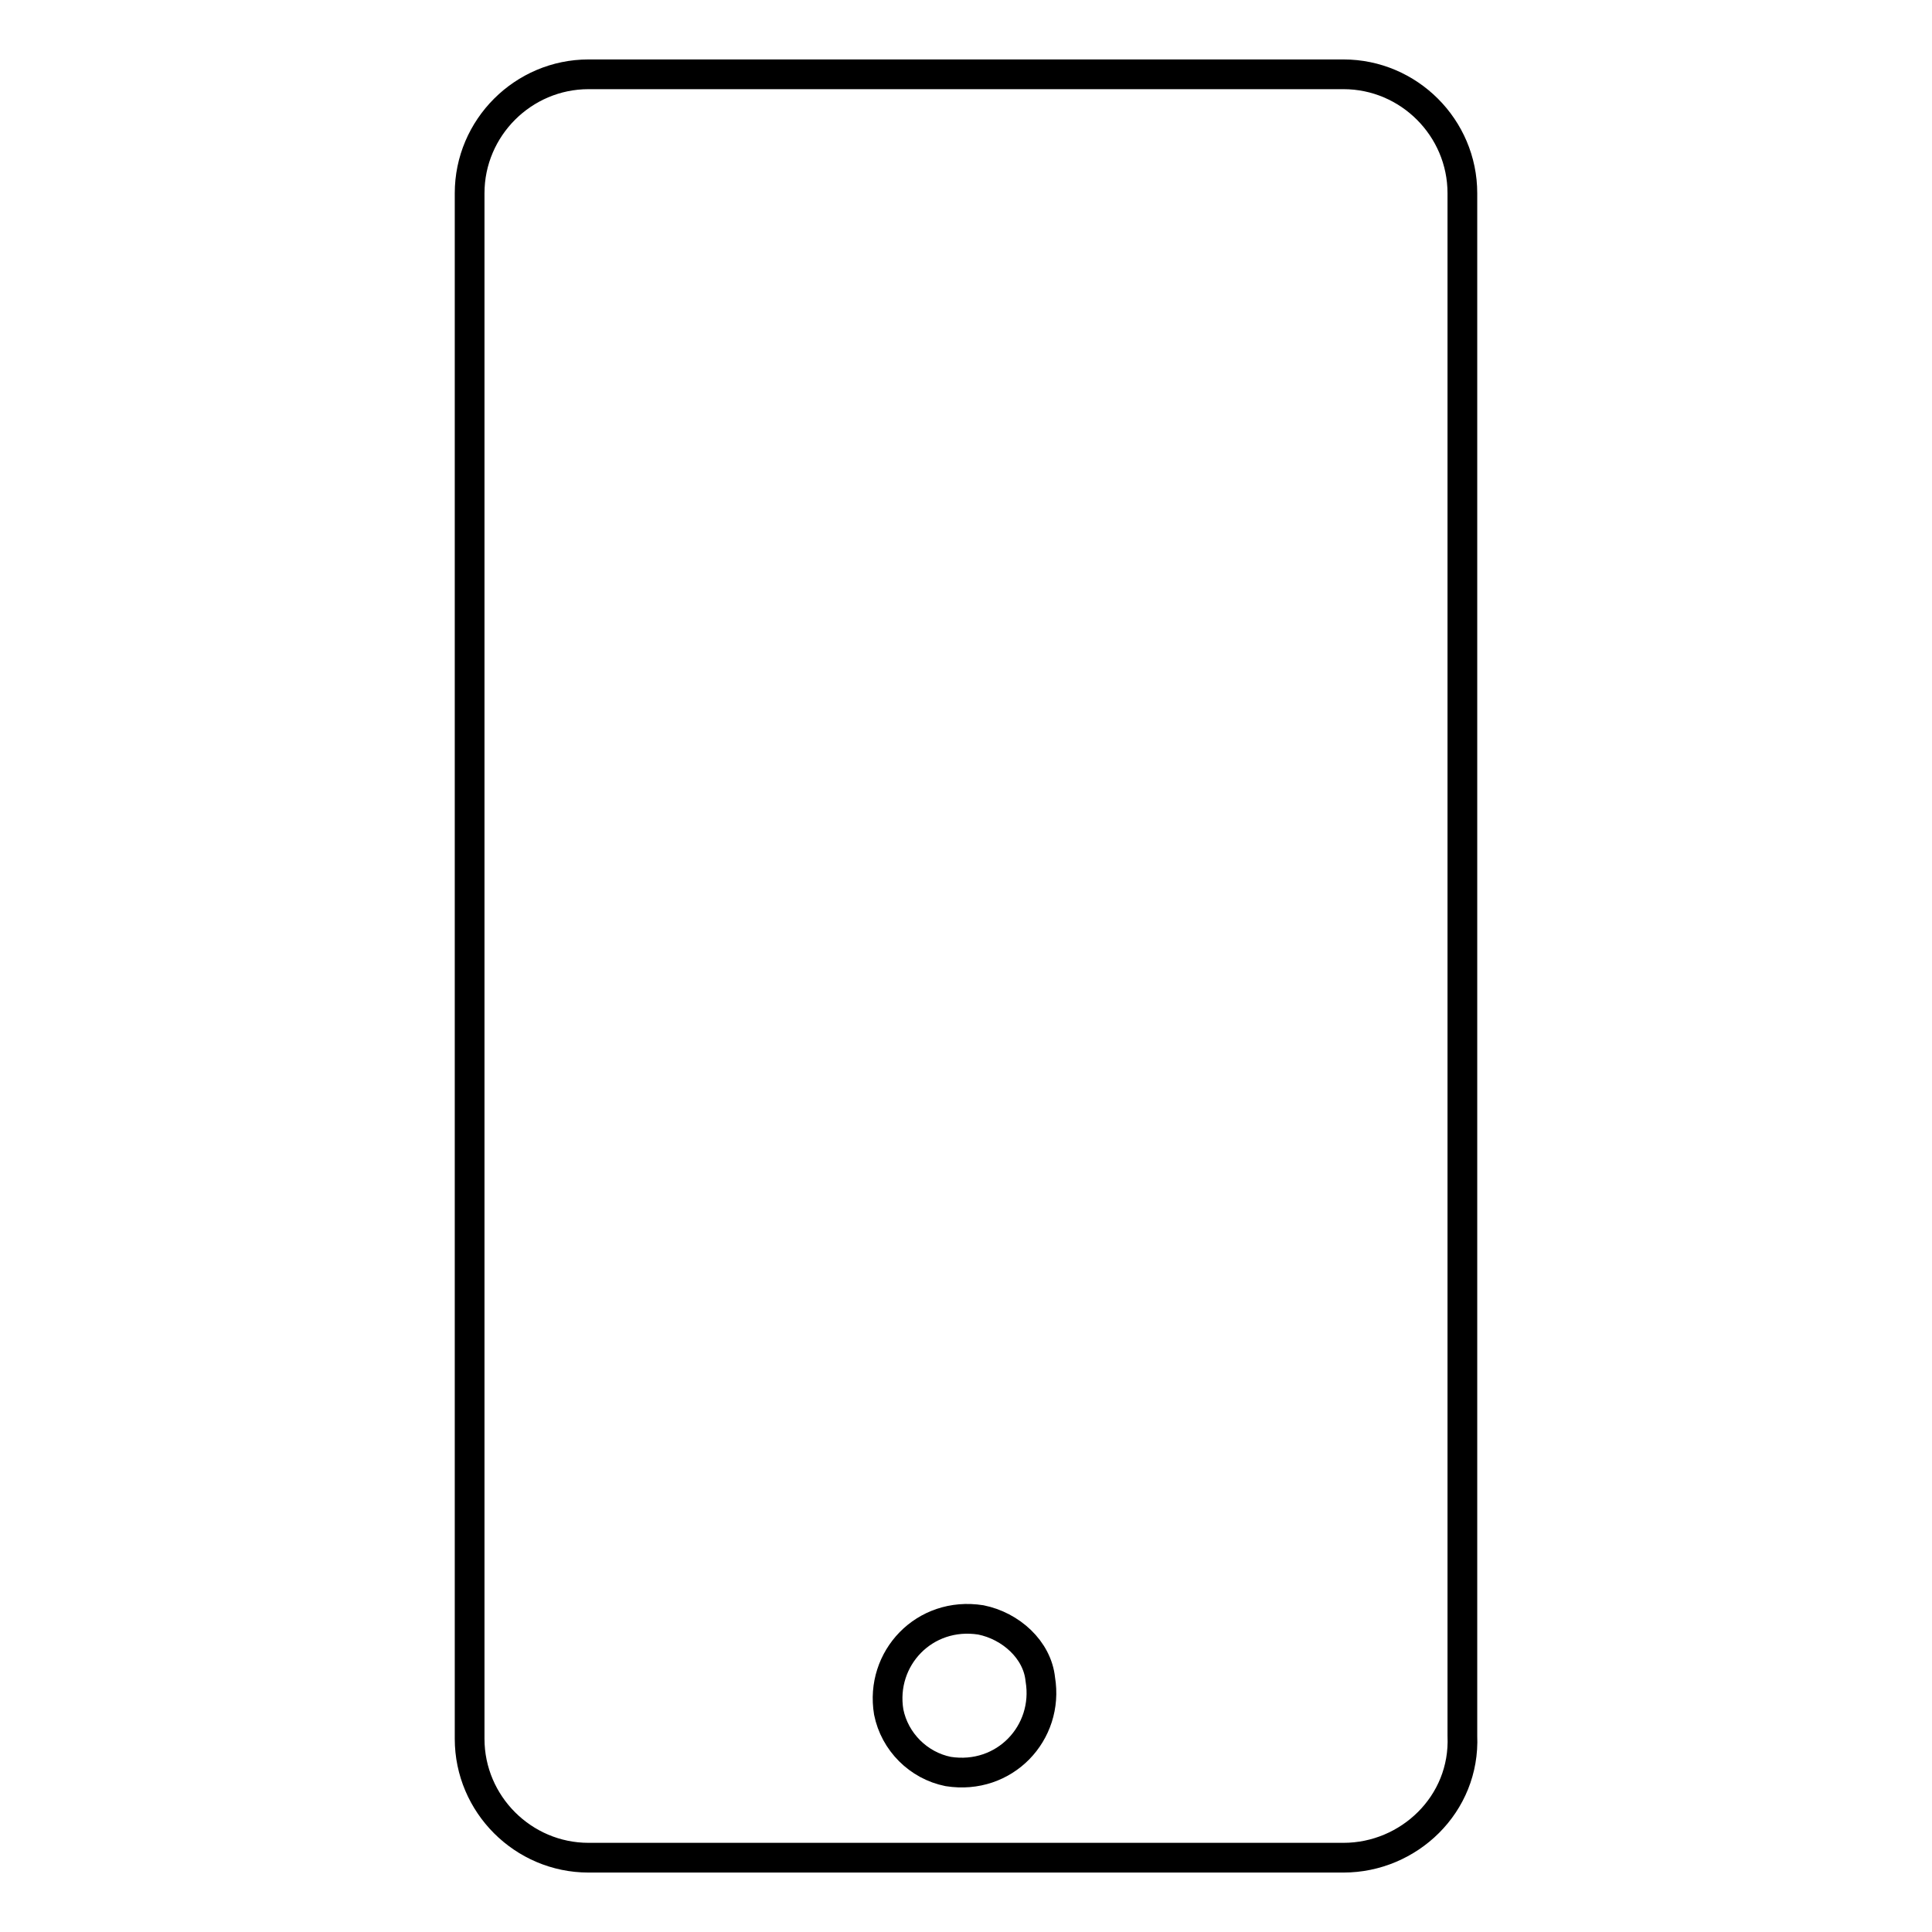 <?xml version="1.0" encoding="utf-8"?>
<!-- Generator: Adobe Illustrator 18.0.0, SVG Export Plug-In . SVG Version: 6.00 Build 0)  -->
<!DOCTYPE svg PUBLIC "-//W3C//DTD SVG 1.1//EN" "http://www.w3.org/Graphics/SVG/1.1/DTD/svg11.dtd">
<svg version="1.1" id="Layer_1" xmlns="http://www.w3.org/2000/svg" xmlns:xlink="http://www.w3.org/1999/xlink" x="0px" y="0px"
	 viewBox="0 0 65 65" enable-background="new 0 0 65 65" xml:space="preserve">
<g>
	<path fill="none" stroke="#000000" stroke-linecap="round" stroke-linejoin="round" stroke-miterlimit="10" d="M45.2,62.5H19.8
		c-2.2,0-4-1.8-4-4V6.5c0-2.2,1.8-4,4-4h25.4c2.2,0,4,1.8,4,4v51.9C49.3,60.7,47.4,62.5,45.2,62.5z"/>
	<path fill="none" stroke="#000000" stroke-linecap="round" stroke-linejoin="round" stroke-miterlimit="10" d="M35,56.5
		c0.3,1.8-1.2,3.4-3.1,3.1c-1-0.2-1.8-1-2-2c-0.3-1.8,1.2-3.4,3.1-3.1C34,54.7,34.9,55.5,35,56.5z"/>
</g>
</svg>
